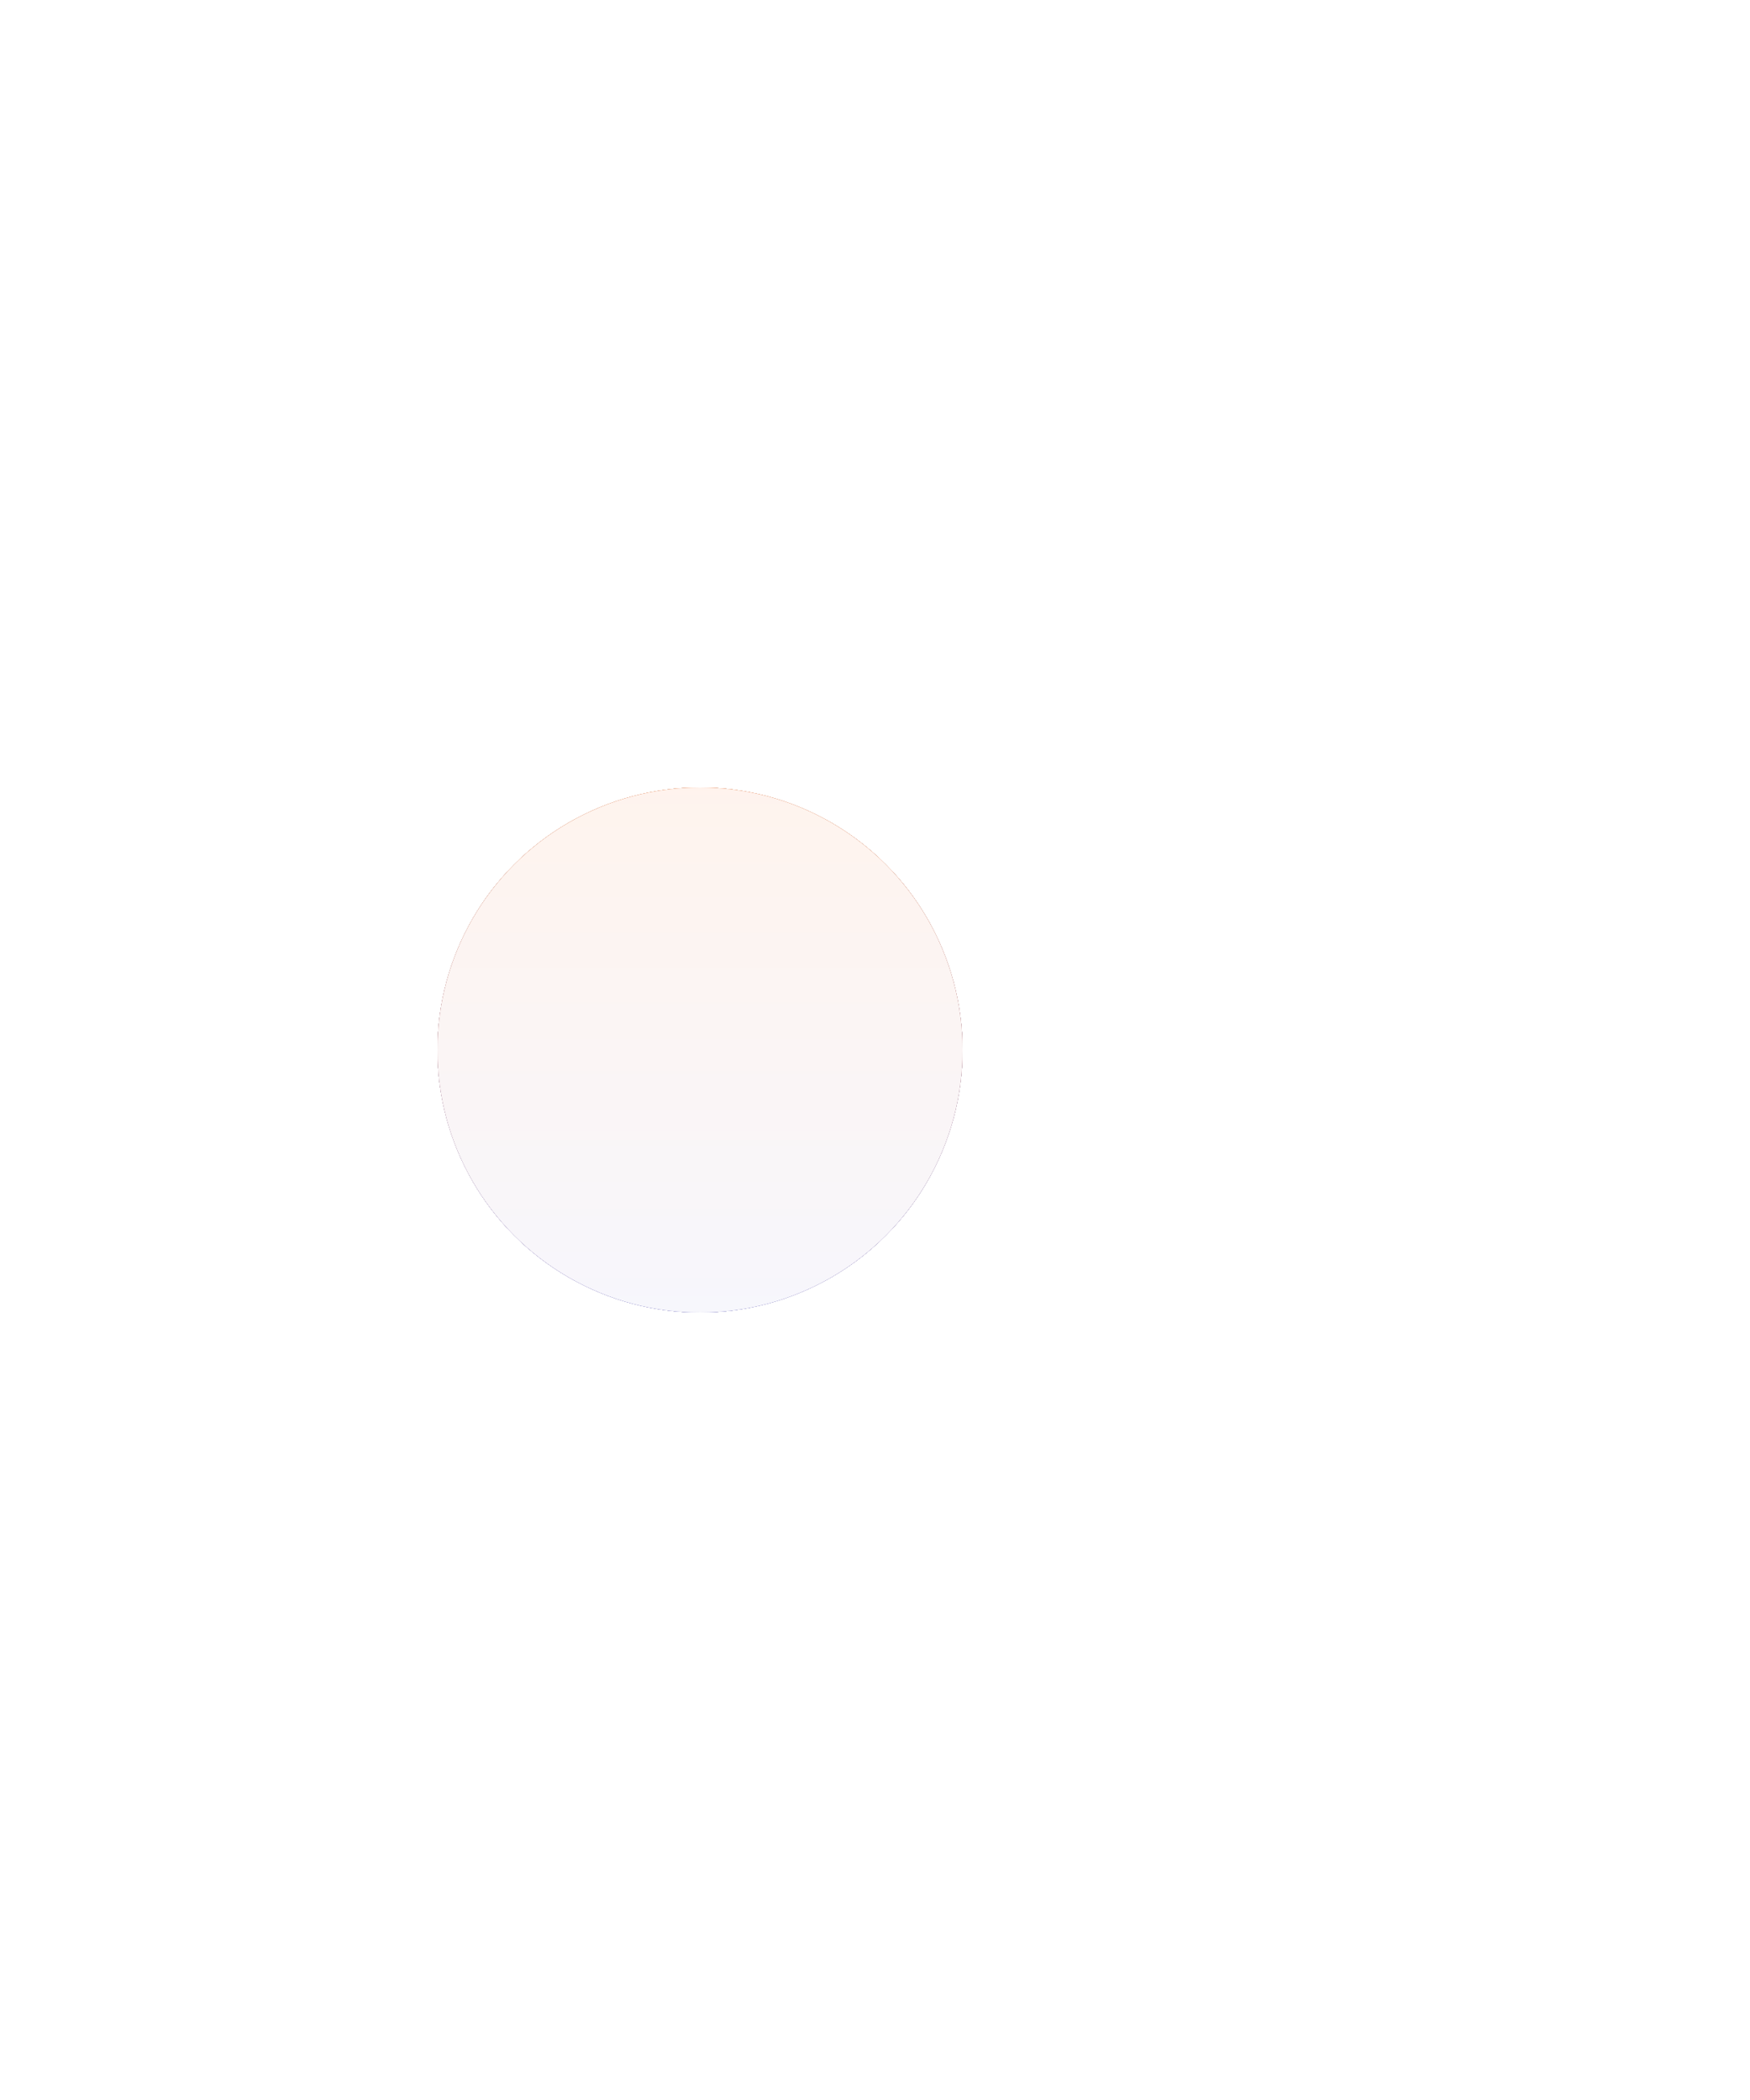 <svg width="80" height="96" viewBox="0 0 80 96" fill="none" xmlns="http://www.w3.org/2000/svg">
<g filter="url(#filter0_f_807_3355)">
<circle cx="32" cy="48" r="12" fill="url(#paint0_linear_807_3355)"/>
</g>
<g filter="url(#filter1_f_807_3355)">
<circle cx="32" cy="48" r="12" fill="url(#paint1_linear_807_3355)"/>
</g>
<g filter="url(#filter2_f_807_3355)">
<circle cx="32" cy="48" r="12" fill="url(#paint2_linear_807_3355)"/>
</g>
<g filter="url(#filter3_f_807_3355)">
<circle cx="32" cy="48" r="12" fill="url(#paint3_linear_807_3355)"/>
</g>
<g opacity="0.25" filter="url(#filter4_f_807_3355)">
<circle cx="32" cy="48" r="12" fill="url(#paint4_linear_807_3355)"/>
</g>
<g filter="url(#filter5_f_807_3355)">
<circle cx="32" cy="48" r="12" fill="url(#paint5_linear_807_3355)"/>
</g>
<circle cx="32" cy="48" r="12" fill="white"/>
<circle cx="32" cy="48" r="12" fill="url(#paint6_linear_807_3355)" fill-opacity="0.4"/>
<defs>
<filter id="filter0_f_807_3355" x="2" y="18" width="60" height="60" filterUnits="userSpaceOnUse" color-interpolation-filters="sRGB">
<feFlood flood-opacity="0" result="BackgroundImageFix"/>
<feBlend mode="normal" in="SourceGraphic" in2="BackgroundImageFix" result="shape"/>
<feGaussianBlur stdDeviation="9" result="effect1_foregroundBlur_807_3355"/>
</filter>
<filter id="filter1_f_807_3355" x="2" y="18" width="60" height="60" filterUnits="userSpaceOnUse" color-interpolation-filters="sRGB">
<feFlood flood-opacity="0" result="BackgroundImageFix"/>
<feBlend mode="normal" in="SourceGraphic" in2="BackgroundImageFix" result="shape"/>
<feGaussianBlur stdDeviation="9" result="effect1_foregroundBlur_807_3355"/>
</filter>
<filter id="filter2_f_807_3355" x="-16" y="0" width="96" height="96" filterUnits="userSpaceOnUse" color-interpolation-filters="sRGB">
<feFlood flood-opacity="0" result="BackgroundImageFix"/>
<feBlend mode="normal" in="SourceGraphic" in2="BackgroundImageFix" result="shape"/>
<feGaussianBlur stdDeviation="18" result="effect1_foregroundBlur_807_3355"/>
</filter>
<filter id="filter3_f_807_3355" x="14" y="30" width="36" height="36" filterUnits="userSpaceOnUse" color-interpolation-filters="sRGB">
<feFlood flood-opacity="0" result="BackgroundImageFix"/>
<feBlend mode="normal" in="SourceGraphic" in2="BackgroundImageFix" result="shape"/>
<feGaussianBlur stdDeviation="3" result="effect1_foregroundBlur_807_3355"/>
</filter>
<filter id="filter4_f_807_3355" x="2" y="18" width="60" height="60" filterUnits="userSpaceOnUse" color-interpolation-filters="sRGB">
<feFlood flood-opacity="0" result="BackgroundImageFix"/>
<feBlend mode="normal" in="SourceGraphic" in2="BackgroundImageFix" result="shape"/>
<feGaussianBlur stdDeviation="9" result="effect1_foregroundBlur_807_3355"/>
</filter>
<filter id="filter5_f_807_3355" x="8" y="24" width="48" height="48" filterUnits="userSpaceOnUse" color-interpolation-filters="sRGB">
<feFlood flood-opacity="0" result="BackgroundImageFix"/>
<feBlend mode="normal" in="SourceGraphic" in2="BackgroundImageFix" result="shape"/>
<feGaussianBlur stdDeviation="6" result="effect1_foregroundBlur_807_3355"/>
</filter>
<linearGradient id="paint0_linear_807_3355" x1="32" y1="36" x2="32" y2="60" gradientUnits="userSpaceOnUse">
<stop stop-color="#954116"/>
<stop offset="1" stop-color="#292594"/>
</linearGradient>
<linearGradient id="paint1_linear_807_3355" x1="32" y1="36" x2="32" y2="60" gradientUnits="userSpaceOnUse">
<stop stop-color="#321607"/>
<stop offset="1" stop-color="#0A0925"/>
</linearGradient>
<linearGradient id="paint2_linear_807_3355" x1="32" y1="36" x2="32" y2="60" gradientUnits="userSpaceOnUse">
<stop stop-color="#F9915C"/>
<stop offset="1" stop-color="#5C58C7"/>
</linearGradient>
<linearGradient id="paint3_linear_807_3355" x1="32" y1="36" x2="32" y2="60" gradientUnits="userSpaceOnUse">
<stop stop-color="#FDD3BE"/>
<stop offset="1" stop-color="#C2C0EA"/>
</linearGradient>
<linearGradient id="paint4_linear_807_3355" x1="32" y1="36" x2="32" y2="60" gradientUnits="userSpaceOnUse">
<stop stop-color="#FEE2D3"/>
<stop offset="1" stop-color="#EBEAF8"/>
</linearGradient>
<linearGradient id="paint5_linear_807_3355" x1="32" y1="36" x2="32" y2="60" gradientUnits="userSpaceOnUse">
<stop stop-color="#F86C25"/>
<stop offset="1" stop-color="#8582D5"/>
</linearGradient>
<linearGradient id="paint6_linear_807_3355" x1="32" y1="36" x2="32" y2="60" gradientUnits="userSpaceOnUse">
<stop stop-color="#FEE2D3"/>
<stop offset="1" stop-color="#EBEAF8"/>
</linearGradient>
</defs>
</svg>
